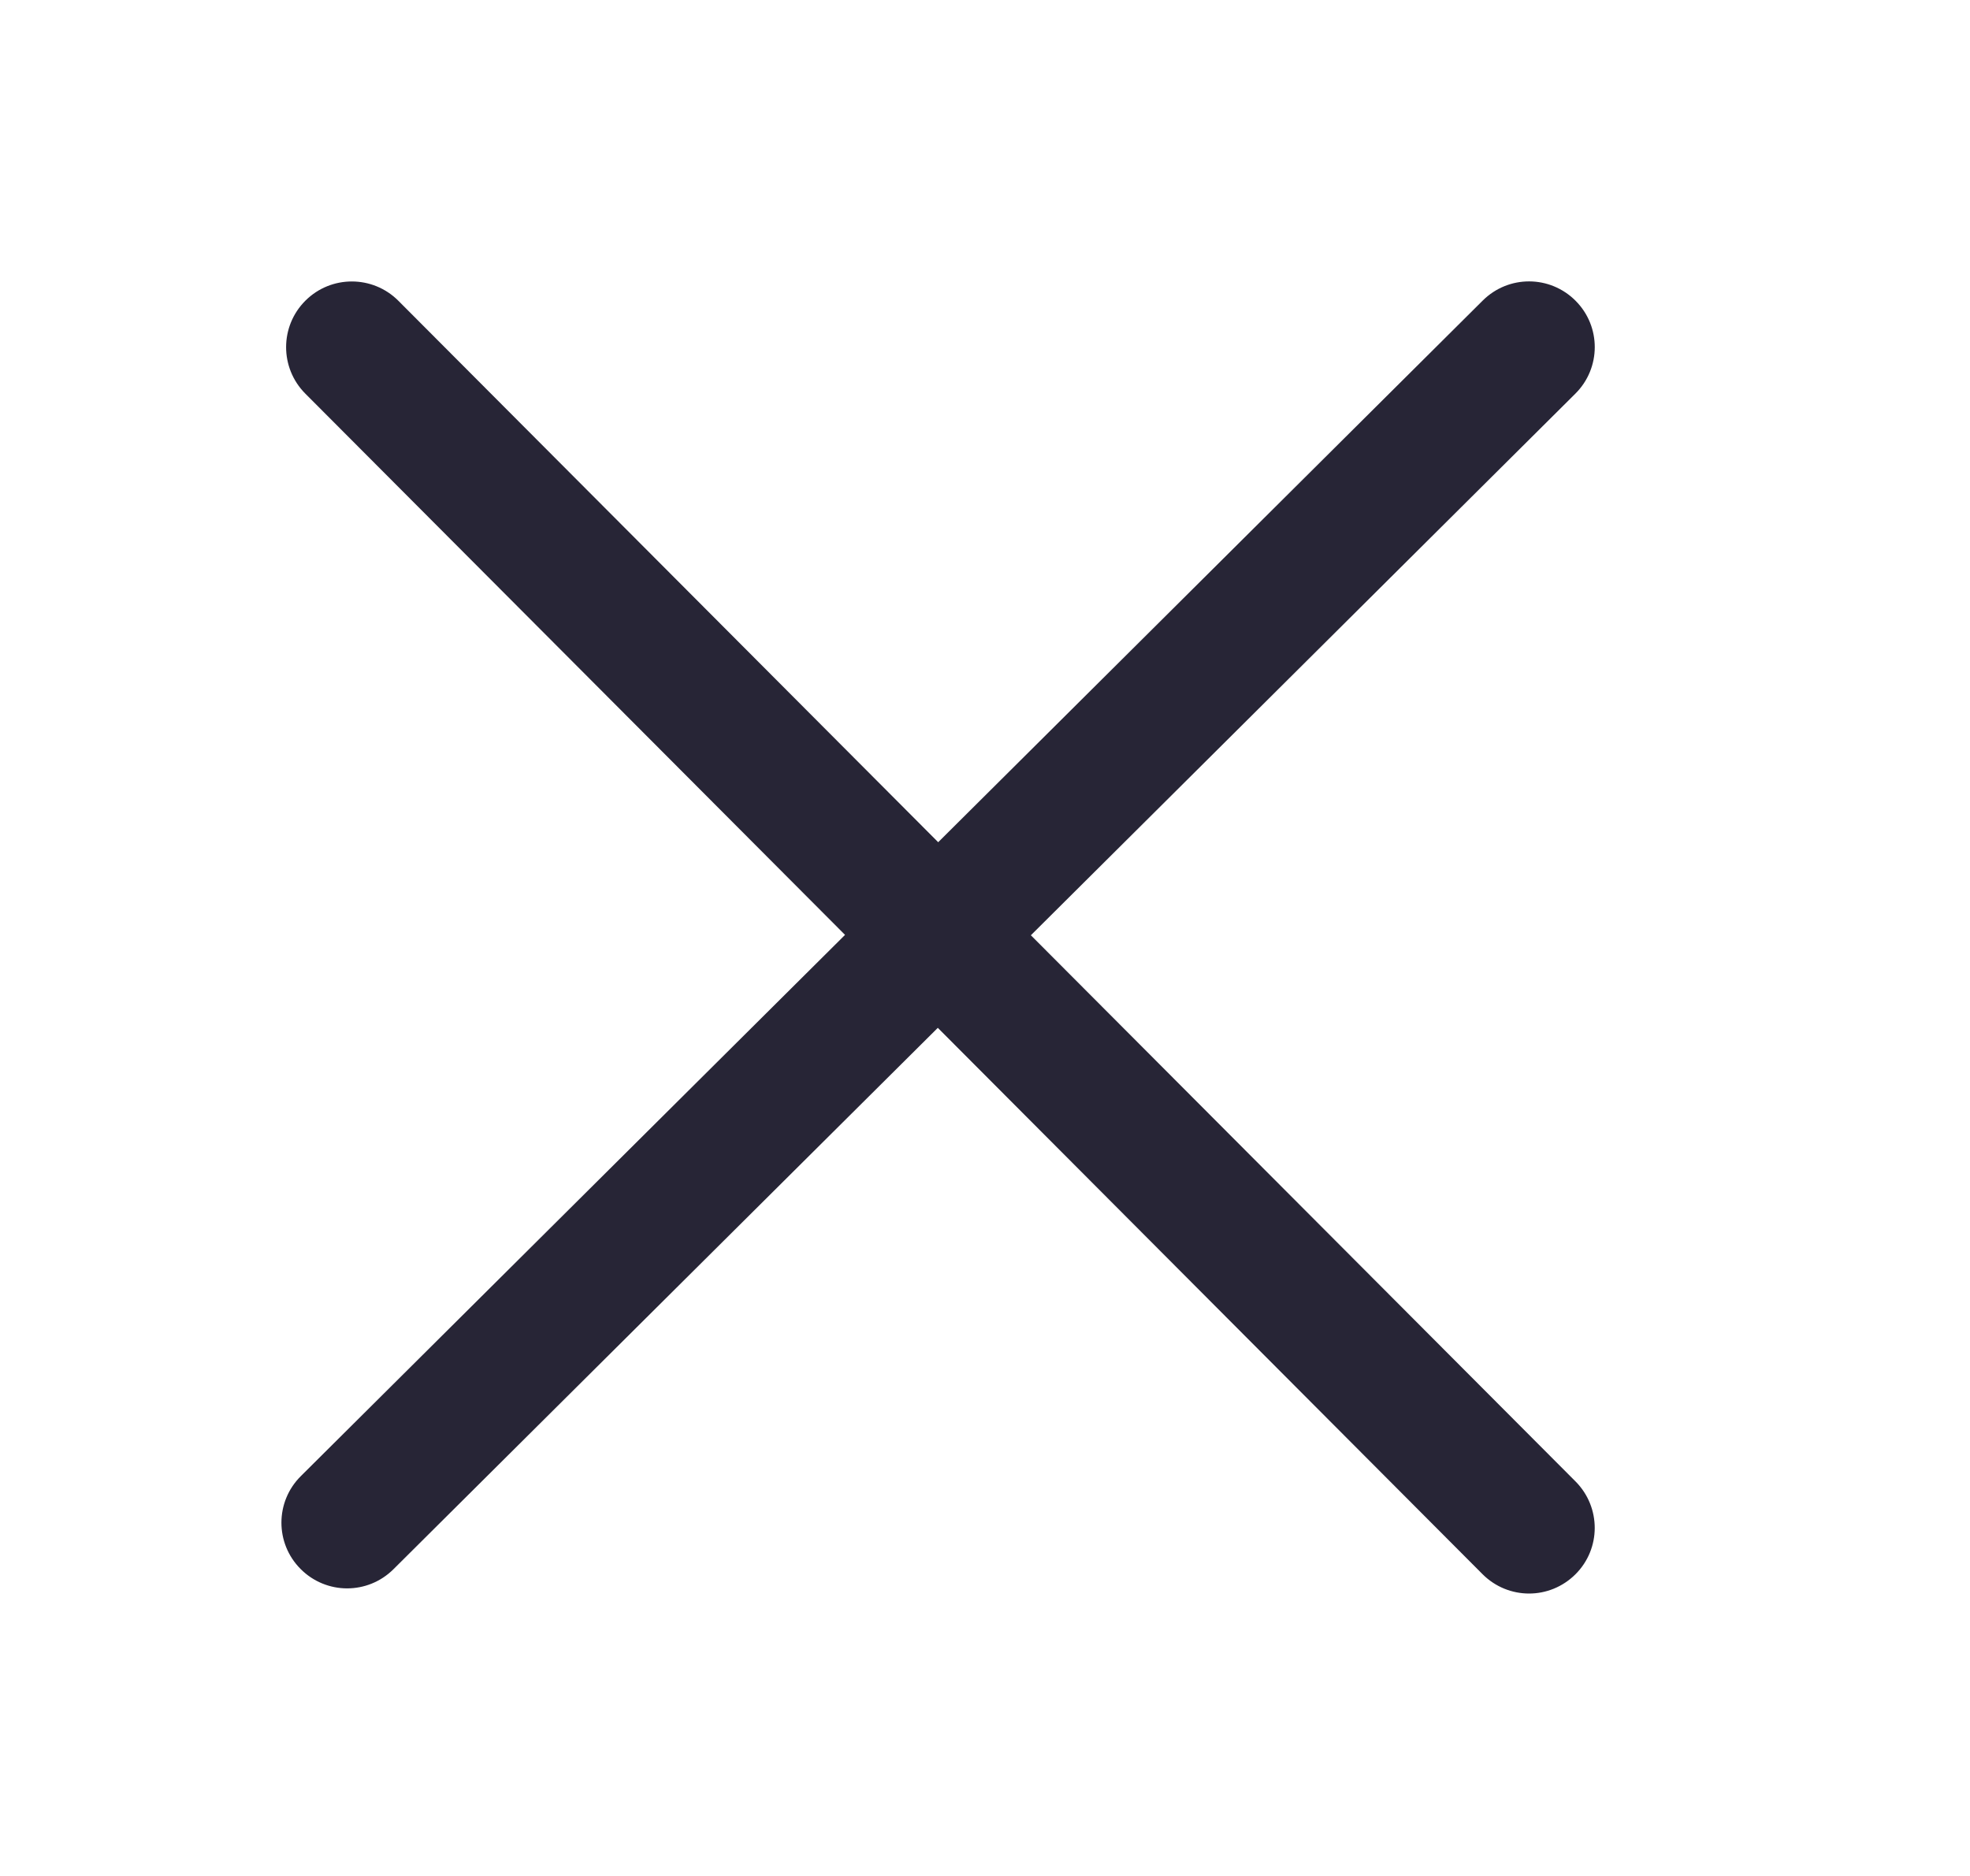 <?xml version="1.0" encoding="UTF-8"?>
<svg width="21px" height="20px" viewBox="0 0 21 20" version="1.1" xmlns="http://www.w3.org/2000/svg" xmlns:xlink="http://www.w3.org/1999/xlink">
    <g id="11.6-11.10" stroke="none" stroke-width="1" fill="none" fill-rule="evenodd">
        <g id="KJ" transform="translate(-1400, -66)">
            <g id="编组-2" transform="translate(1400.036, 66.009)">
                <rect id="矩形" x="0" y="0" width="19.983" height="19.983"></rect>
                <g id="编组" transform="translate(2.964, 2.991)" fill="#272536" fill-rule="nonzero">
                    <path d="M7.989,6.971 L13.793,1.197 C14.068,0.924 14.069,0.481 13.796,0.207 C13.522,-0.068 13.081,-0.069 12.806,0.204 L7.001,5.979 L1.246,0.206 C0.973,-0.067 0.53,-0.068 0.256,0.205 C-0.018,0.478 -0.019,0.921 0.254,1.196 L6.008,6.967 L0.207,12.737 C-0.068,13.01 -0.069,13.453 0.204,13.727 C0.34,13.864 0.52,13.934 0.7,13.934 C0.879,13.934 1.057,13.866 1.194,13.73 L6.997,7.958 L12.804,13.783 C12.941,13.92 13.12,13.989 13.3,13.989 C13.479,13.989 13.657,13.92 13.794,13.784 C14.068,13.511 14.068,13.069 13.795,12.794 L7.989,6.971 Z" id="路径"></path>
                </g>
            </g>
        </g>
    </g>
</svg>